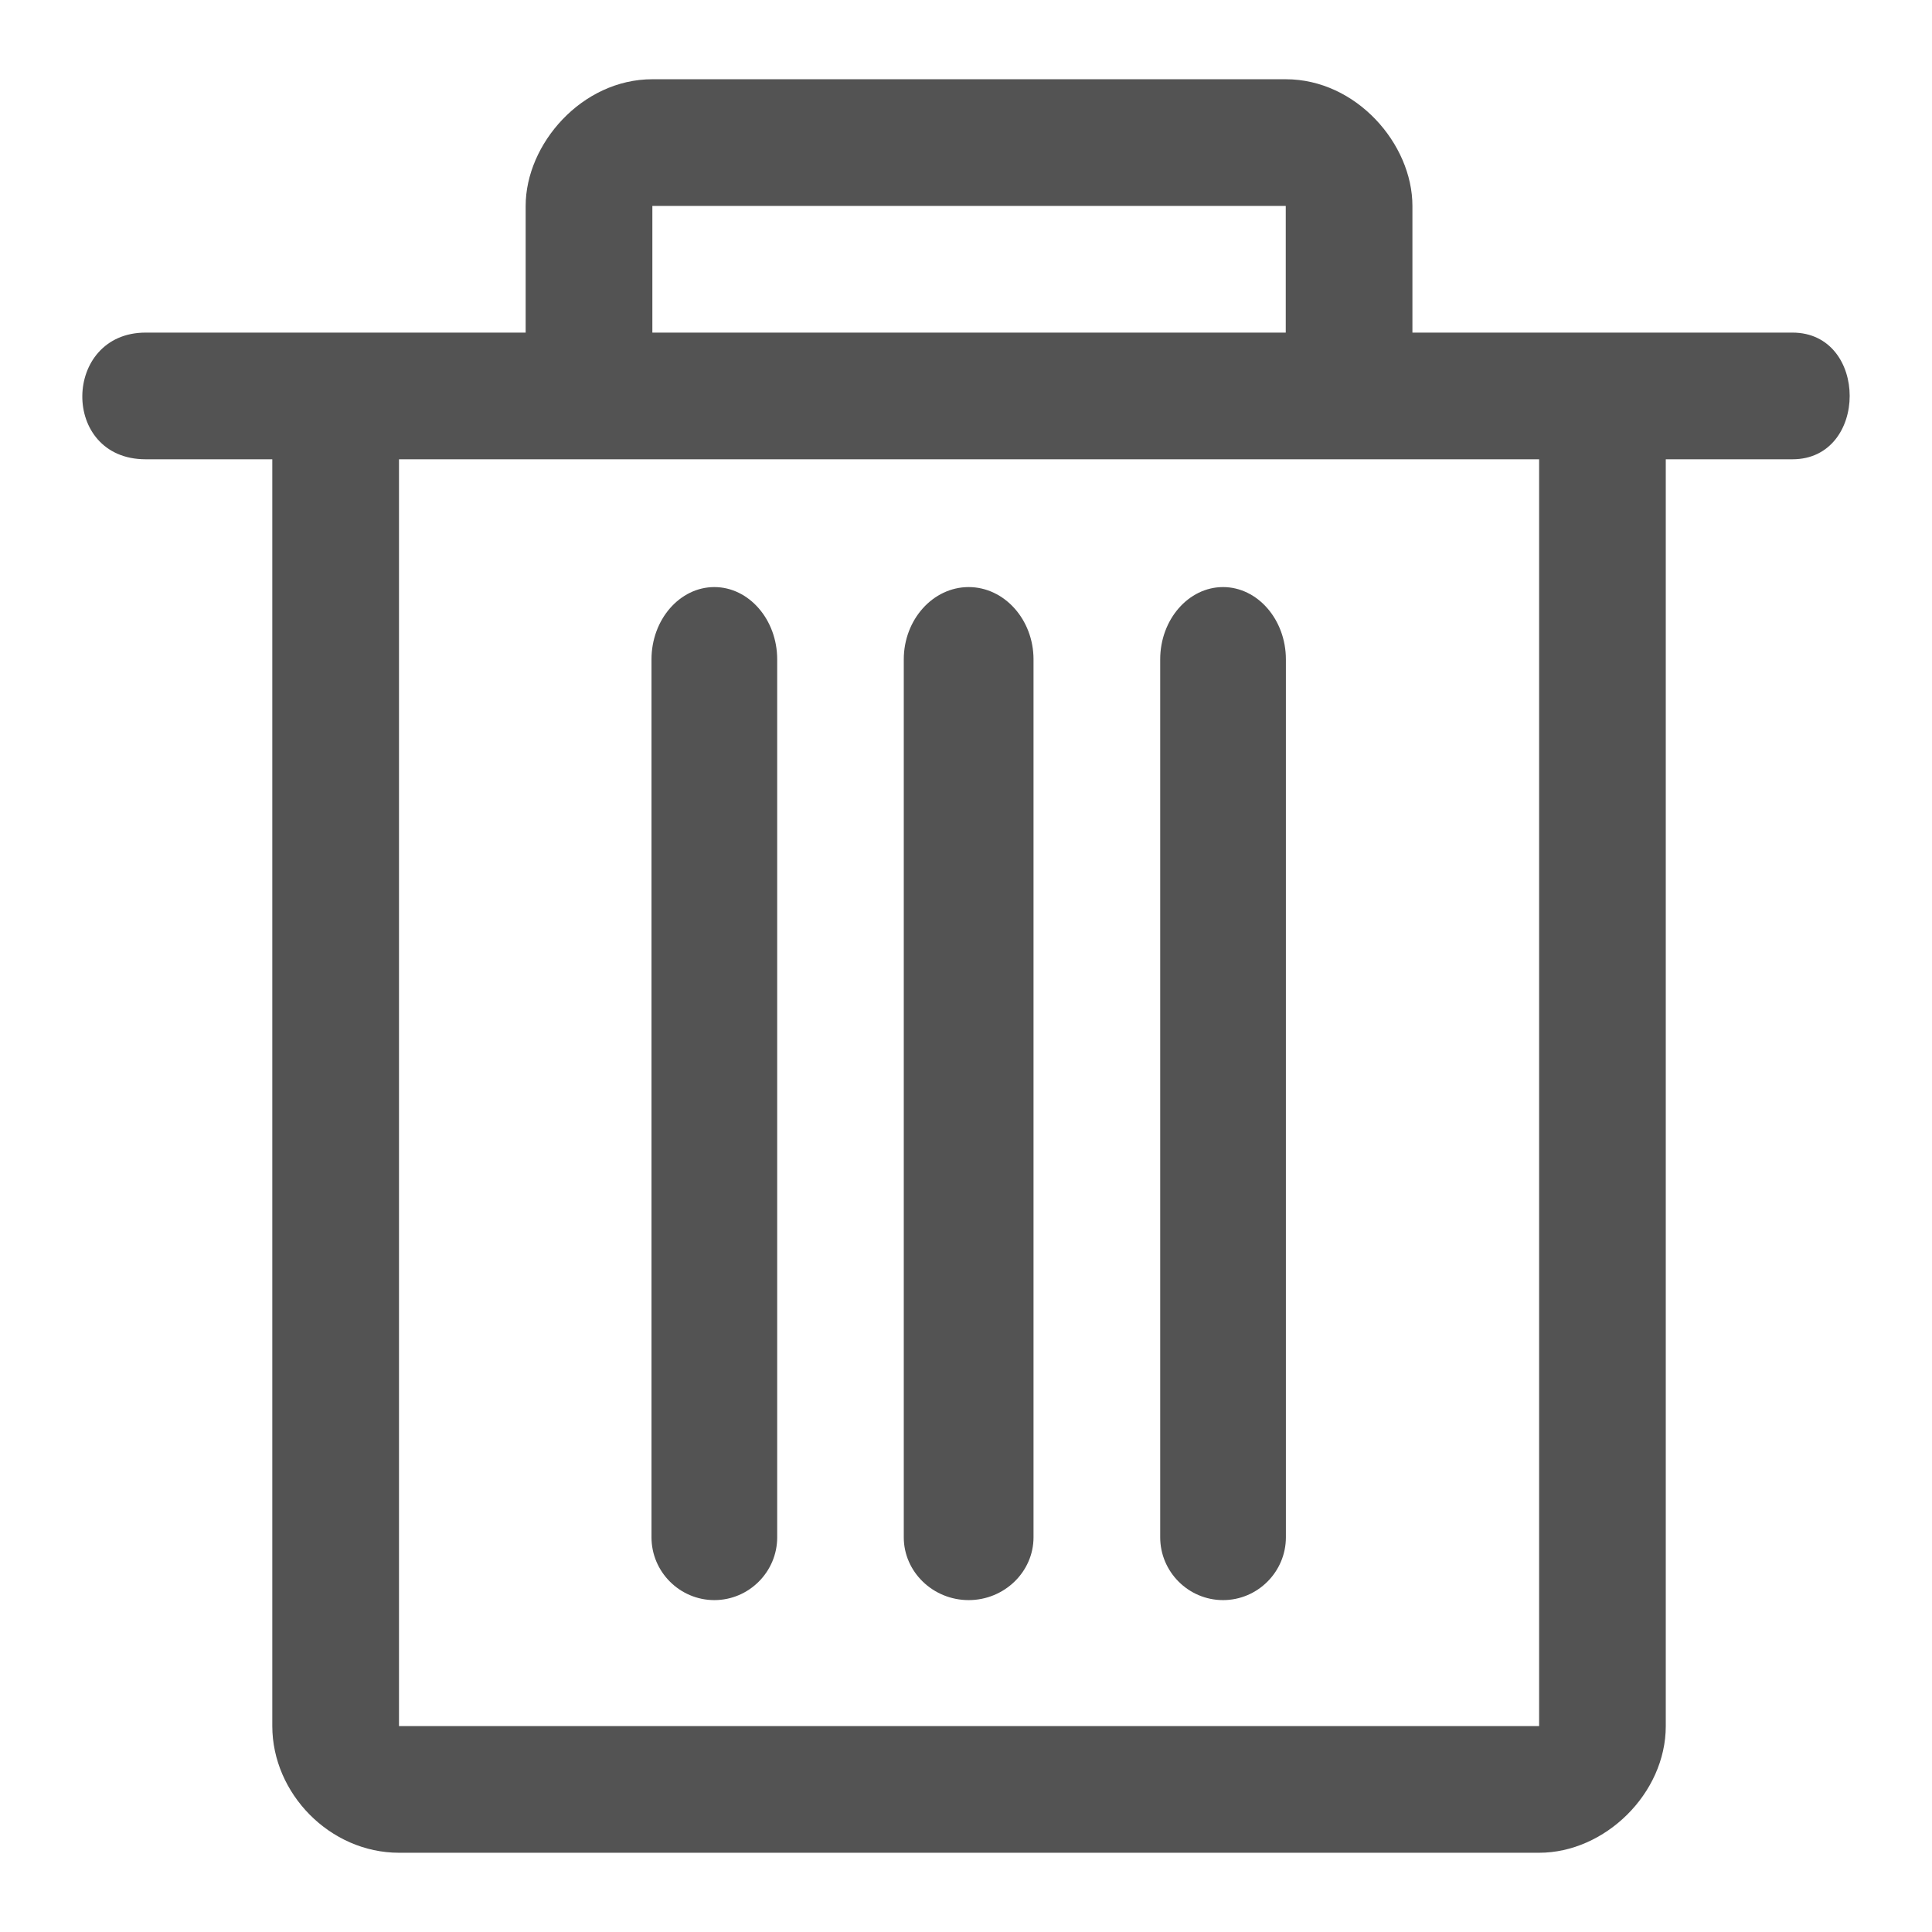 <?xml version="1.0" encoding="utf-8"?>
<!-- Generator: Adobe Illustrator 17.0.0, SVG Export Plug-In . SVG Version: 6.00 Build 0)  -->
<!DOCTYPE svg PUBLIC "-//W3C//DTD SVG 1.1//EN" "http://www.w3.org/Graphics/SVG/1.1/DTD/svg11.dtd">
<svg version="1.1" id="图形" xmlns="http://www.w3.org/2000/svg" xmlns:xlink="http://www.w3.org/1999/xlink" x="0px" y="0px"
	 width="1024px" height="1024px" viewBox="0 0 1024 1024" enable-background="new 0 0 1024 1024" xml:space="preserve">
<path fill-rule="evenodd" clip-rule="evenodd" fill="#535353" d="M504.844,534.75"/>
<g>
	<g>
		<path fill="#535353" d="M513.403,848.09c18.914,0,34.384-14.98,34.384-33.283V349.494c0-21.09-15.47-38.332-34.384-38.332
			c-18.907,0-34.384,17.242-34.384,38.332v465.313C479.019,833.111,494.495,848.09,513.403,848.09z M378.62,848.09
			c18.323,0,33.31-14.98,33.31-33.283V349.494c0-21.09-14.986-38.332-33.31-38.332c-18.33,0-33.316,17.242-33.316,38.332v465.313
			C345.304,833.111,360.29,848.09,378.62,848.09z M648.239,848.09c18.317,0,33.31-14.98,33.31-33.283V349.494
			c0-21.09-14.993-38.332-33.31-38.332c-18.323,0-33.31,17.242-33.31,38.332v465.313C614.929,833.111,629.916,848.09,648.239,848.09
			z M950.053,176.286H748.611v-67.143c0-32.84-29.764-67.143-67.136-67.143H345.767c-37.385,0-67.156,34.37-67.156,67.143v67.143
			H77.189c-44.167,0-45.328,67.143,0,67.143h67.136v671.429c0,35.686,30.516,67.143,67.15,67.143H815.76
			c34.921,0,67.136-31.456,67.136-67.143V243.429h67.156C990.453,243.429,990.506,176.286,950.053,176.286z M345.767,109.143
			h335.708v67.143H345.767V109.143z M815.76,914.857H211.475V243.429H815.76V914.857z"/>
	</g>
</g>
</svg>
